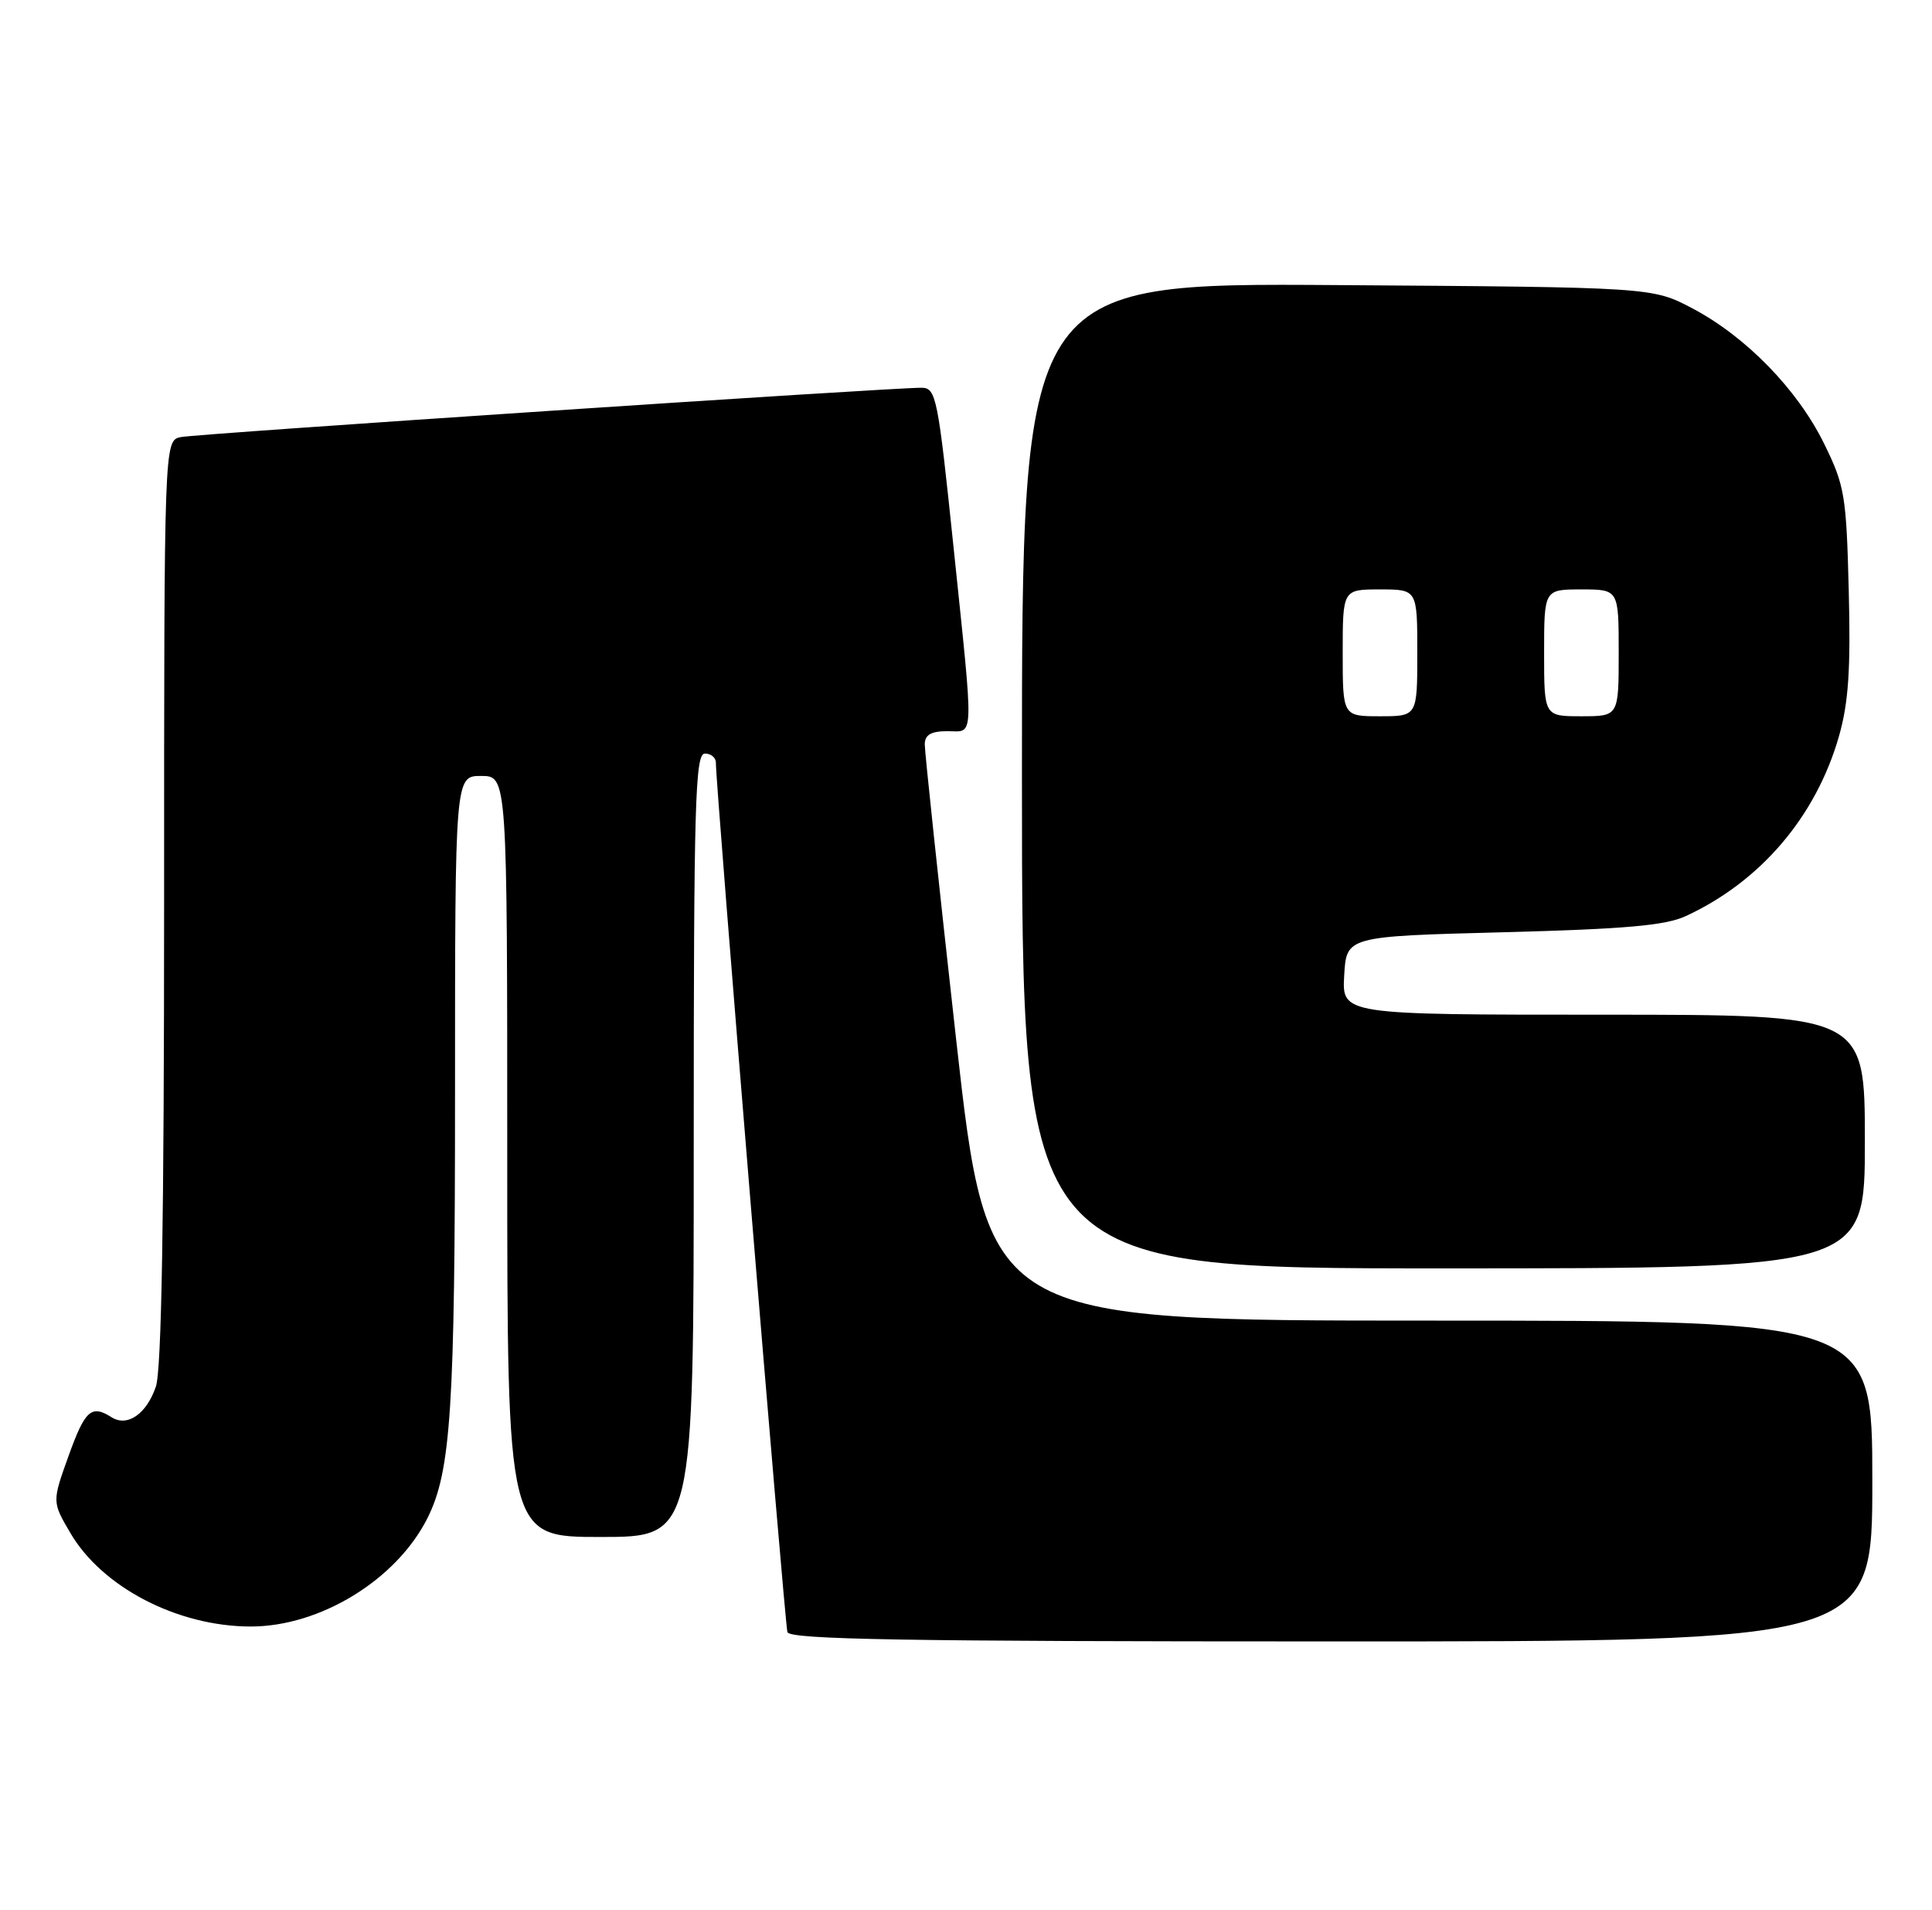 <?xml version="1.0" encoding="UTF-8" standalone="no"?>
<!DOCTYPE svg PUBLIC "-//W3C//DTD SVG 1.1//EN" "http://www.w3.org/Graphics/SVG/1.1/DTD/svg11.dtd" >
<svg xmlns="http://www.w3.org/2000/svg" xmlns:xlink="http://www.w3.org/1999/xlink" version="1.1" viewBox="0 0 259 256">
 <g >
 <path fill="currentColor"
d=" M 251.00 198.50 C 251.00 177.00 251.00 177.00 191.70 177.00 C 132.40 177.00 132.40 177.00 128.17 139.25 C 125.85 118.49 123.96 100.71 123.97 99.75 C 123.99 98.48 124.82 98.00 127.00 98.00 C 130.65 98.00 130.59 99.90 127.82 73.25 C 125.74 53.21 125.49 52.00 123.56 51.97 C 119.69 51.93 26.50 58.13 24.25 58.58 C 22.00 59.04 22.00 59.04 22.00 120.87 C 22.00 163.44 21.66 183.69 20.89 185.87 C 19.62 189.54 17.07 191.29 14.95 189.95 C 12.24 188.23 11.40 188.99 9.19 195.14 C 6.98 201.29 6.98 201.29 9.43 205.46 C 13.69 212.75 23.83 218.00 33.62 218.00 C 42.93 218.00 53.15 211.73 57.30 203.48 C 60.46 197.19 61.00 188.80 61.00 146.32 C 61.00 104.00 61.00 104.00 64.50 104.00 C 68.00 104.00 68.00 104.00 68.00 155.00 C 68.00 206.00 68.00 206.00 80.50 206.00 C 93.00 206.00 93.00 206.00 93.00 153.50 C 93.00 107.50 93.19 101.00 94.50 101.00 C 95.33 101.00 95.99 101.56 95.97 102.25 C 95.91 104.73 105.19 217.53 105.56 218.75 C 105.86 219.74 121.31 220.00 178.47 220.00 C 251.00 220.00 251.00 220.00 251.00 198.50 Z  M 250.00 153.00 C 250.00 136.00 250.00 136.00 214.95 136.00 C 179.90 136.00 179.90 136.00 180.20 130.75 C 180.50 125.50 180.50 125.50 201.50 124.95 C 217.86 124.52 223.27 124.05 226.00 122.78 C 236.04 118.14 243.46 109.42 246.53 98.67 C 247.81 94.17 248.11 89.72 247.84 79.17 C 247.52 66.43 247.30 65.09 244.56 59.51 C 240.98 52.21 234.08 45.13 226.88 41.33 C 221.50 38.50 221.50 38.50 179.25 38.21 C 137.00 37.92 137.00 37.92 137.00 103.96 C 137.00 170.00 137.00 170.00 193.50 170.00 C 250.00 170.00 250.00 170.00 250.00 153.00 Z  M 180.00 87.50 C 180.00 79.00 180.00 79.00 185.00 79.00 C 190.00 79.00 190.00 79.00 190.00 87.50 C 190.00 96.00 190.00 96.00 185.00 96.00 C 180.00 96.00 180.00 96.00 180.00 87.50 Z  M 207.00 87.50 C 207.00 79.00 207.00 79.00 212.00 79.00 C 217.00 79.00 217.00 79.00 217.00 87.50 C 217.00 96.00 217.00 96.00 212.00 96.00 C 207.00 96.00 207.00 96.00 207.00 87.50 Z "/>
</g>
</svg>